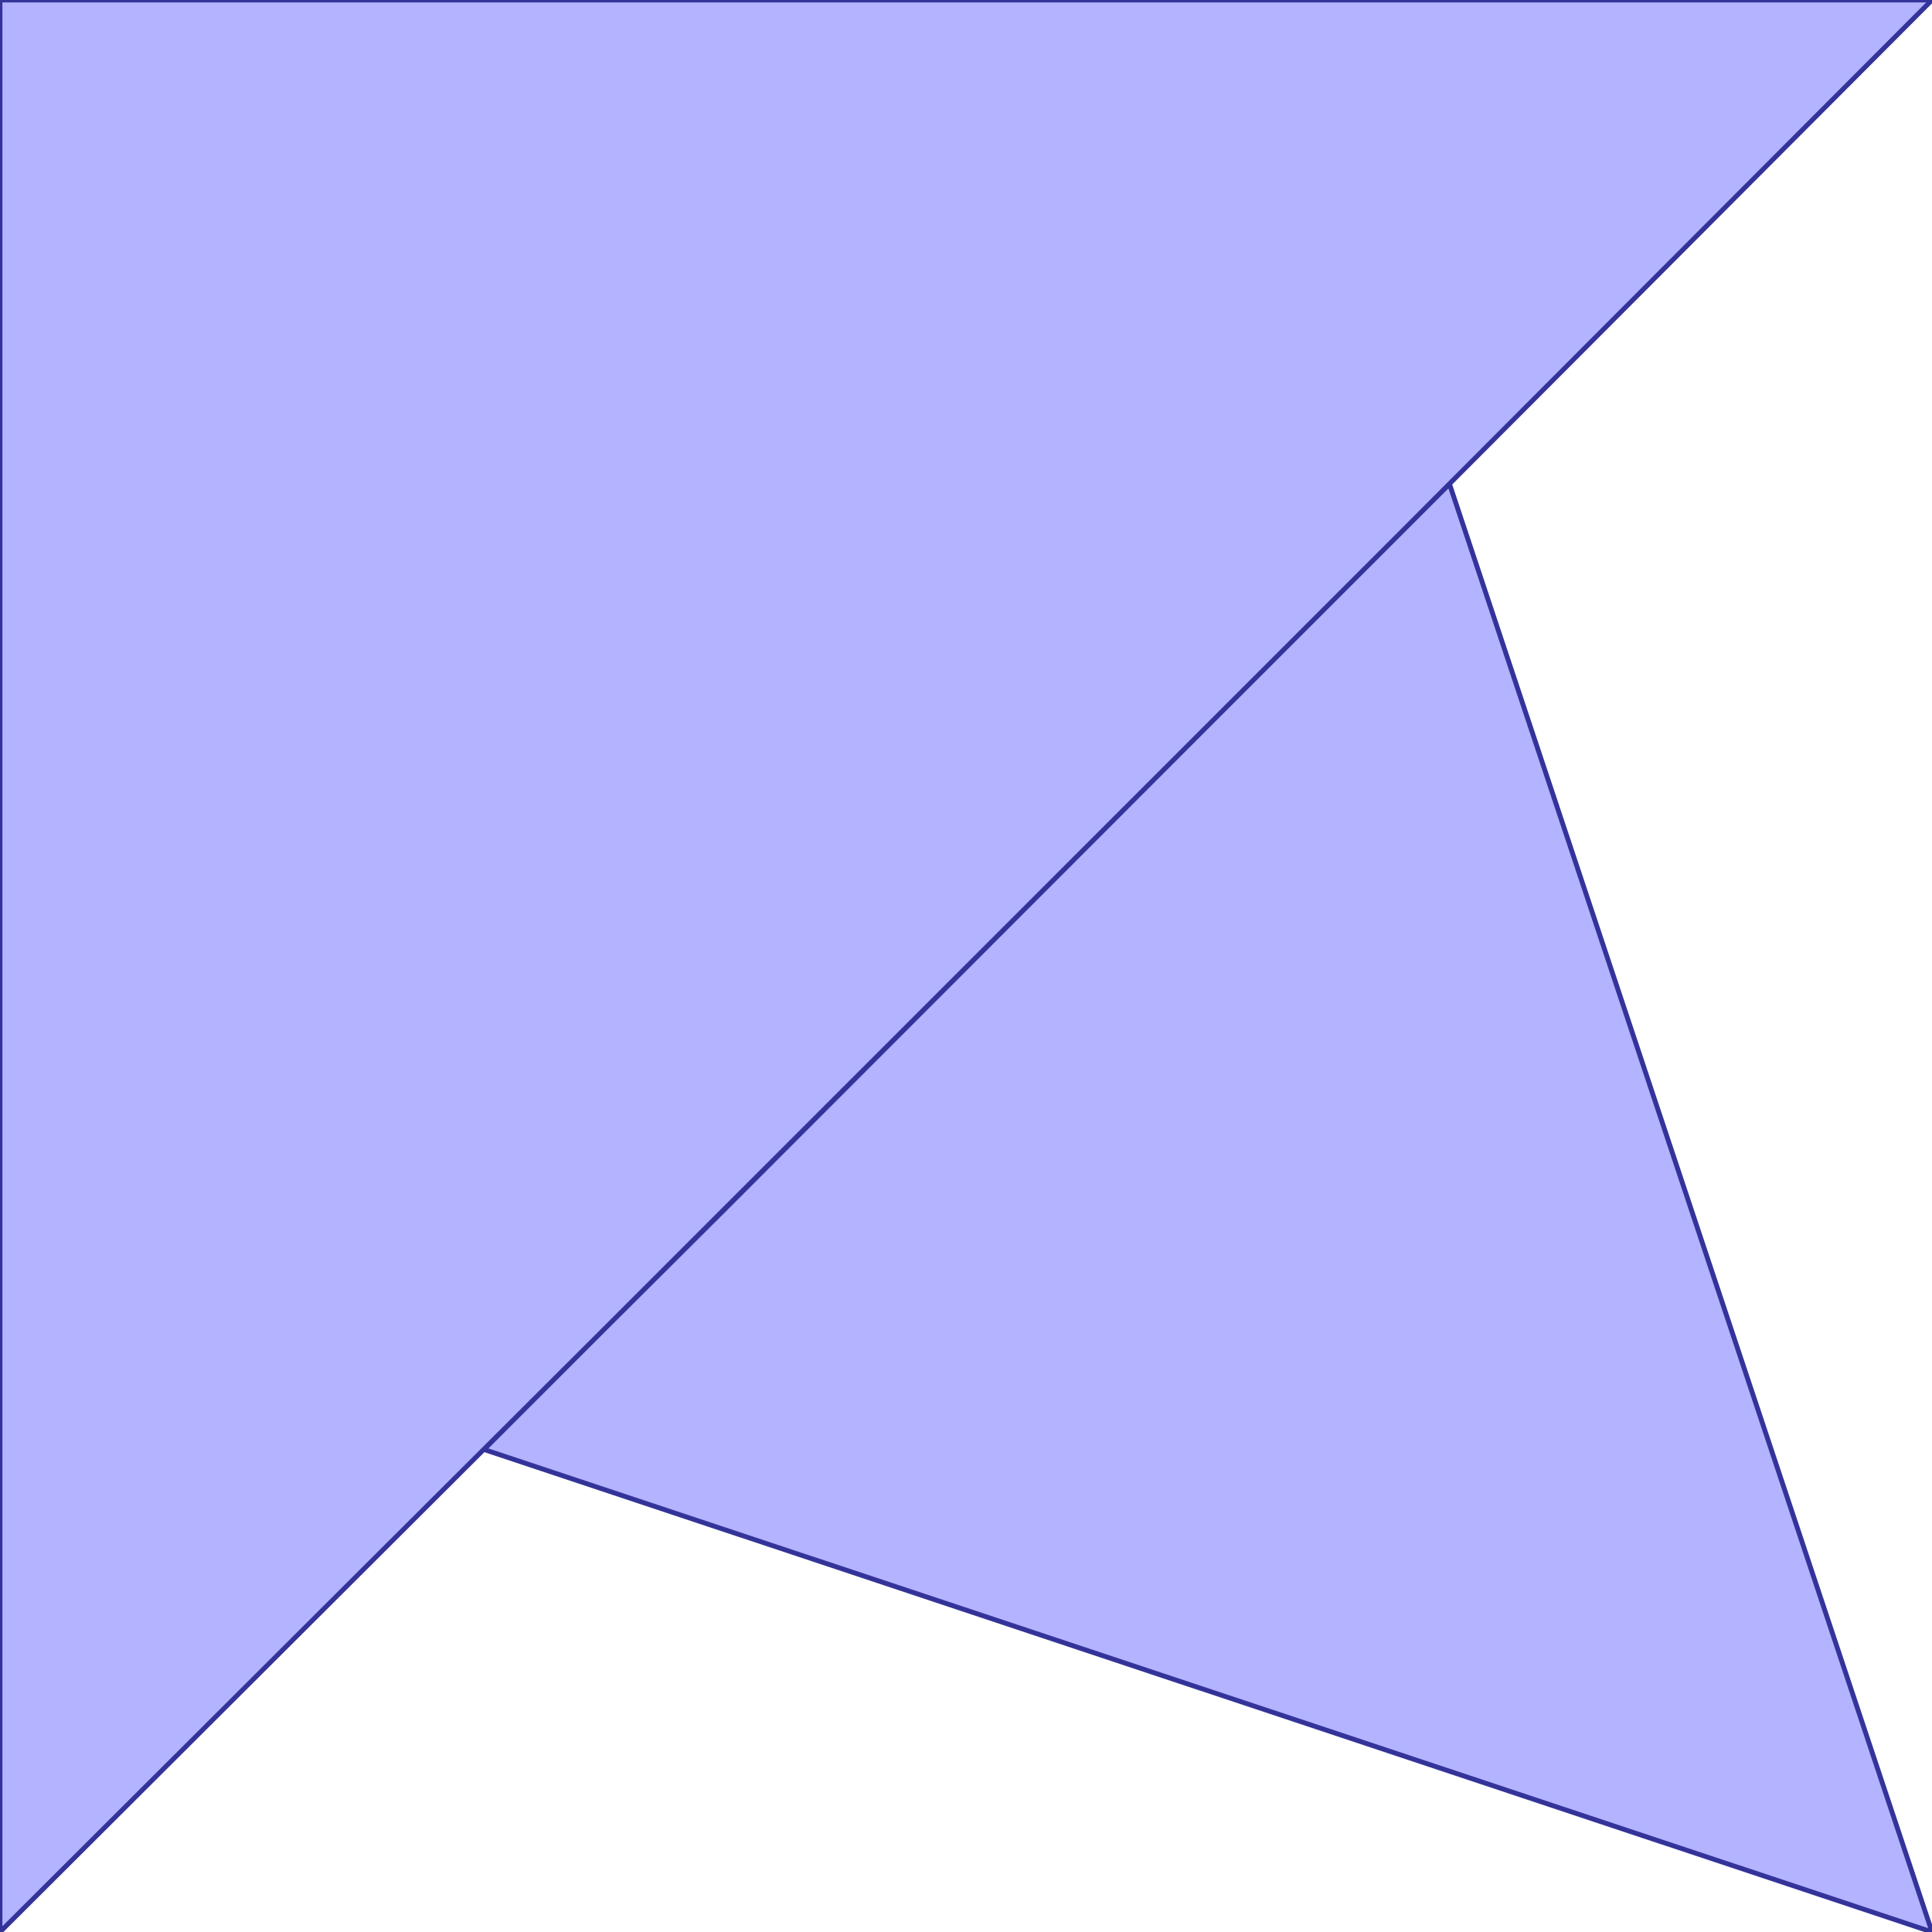 <?xml version="1.0" standalone="no"?>
<!DOCTYPE svg PUBLIC "-//W3C//DTD SVG 1.1//EN"
"http://www.w3.org/Graphics/SVG/1.1/DTD/svg11.dtd">
<svg  version="1.1" xmlns="http://www.w3.org/2000/svg" xmlns:xlink="http://www.w3.org/1999/xlink" viewBox="0 0 4 4">
<g title="A + B (CGAL EPECK)" fill-rule="evenodd">
<path d="M -0,-0 L 4,-0 L 2.884,1.119 L 3.001,1.002 L 4,4 L 1.002,3.001 L 1.248,2.755 L -0,4 L -0,-0 M 2.884,1.119 L 1.248,2.755 L 1.5,2.504 L 2.5,1.503 L 2.884,1.119 z" style="fill-opacity:0.3;fill:rgb(0,0,255);stroke:rgb(51,51,153);stroke-width:0.01" />
</g></svg>